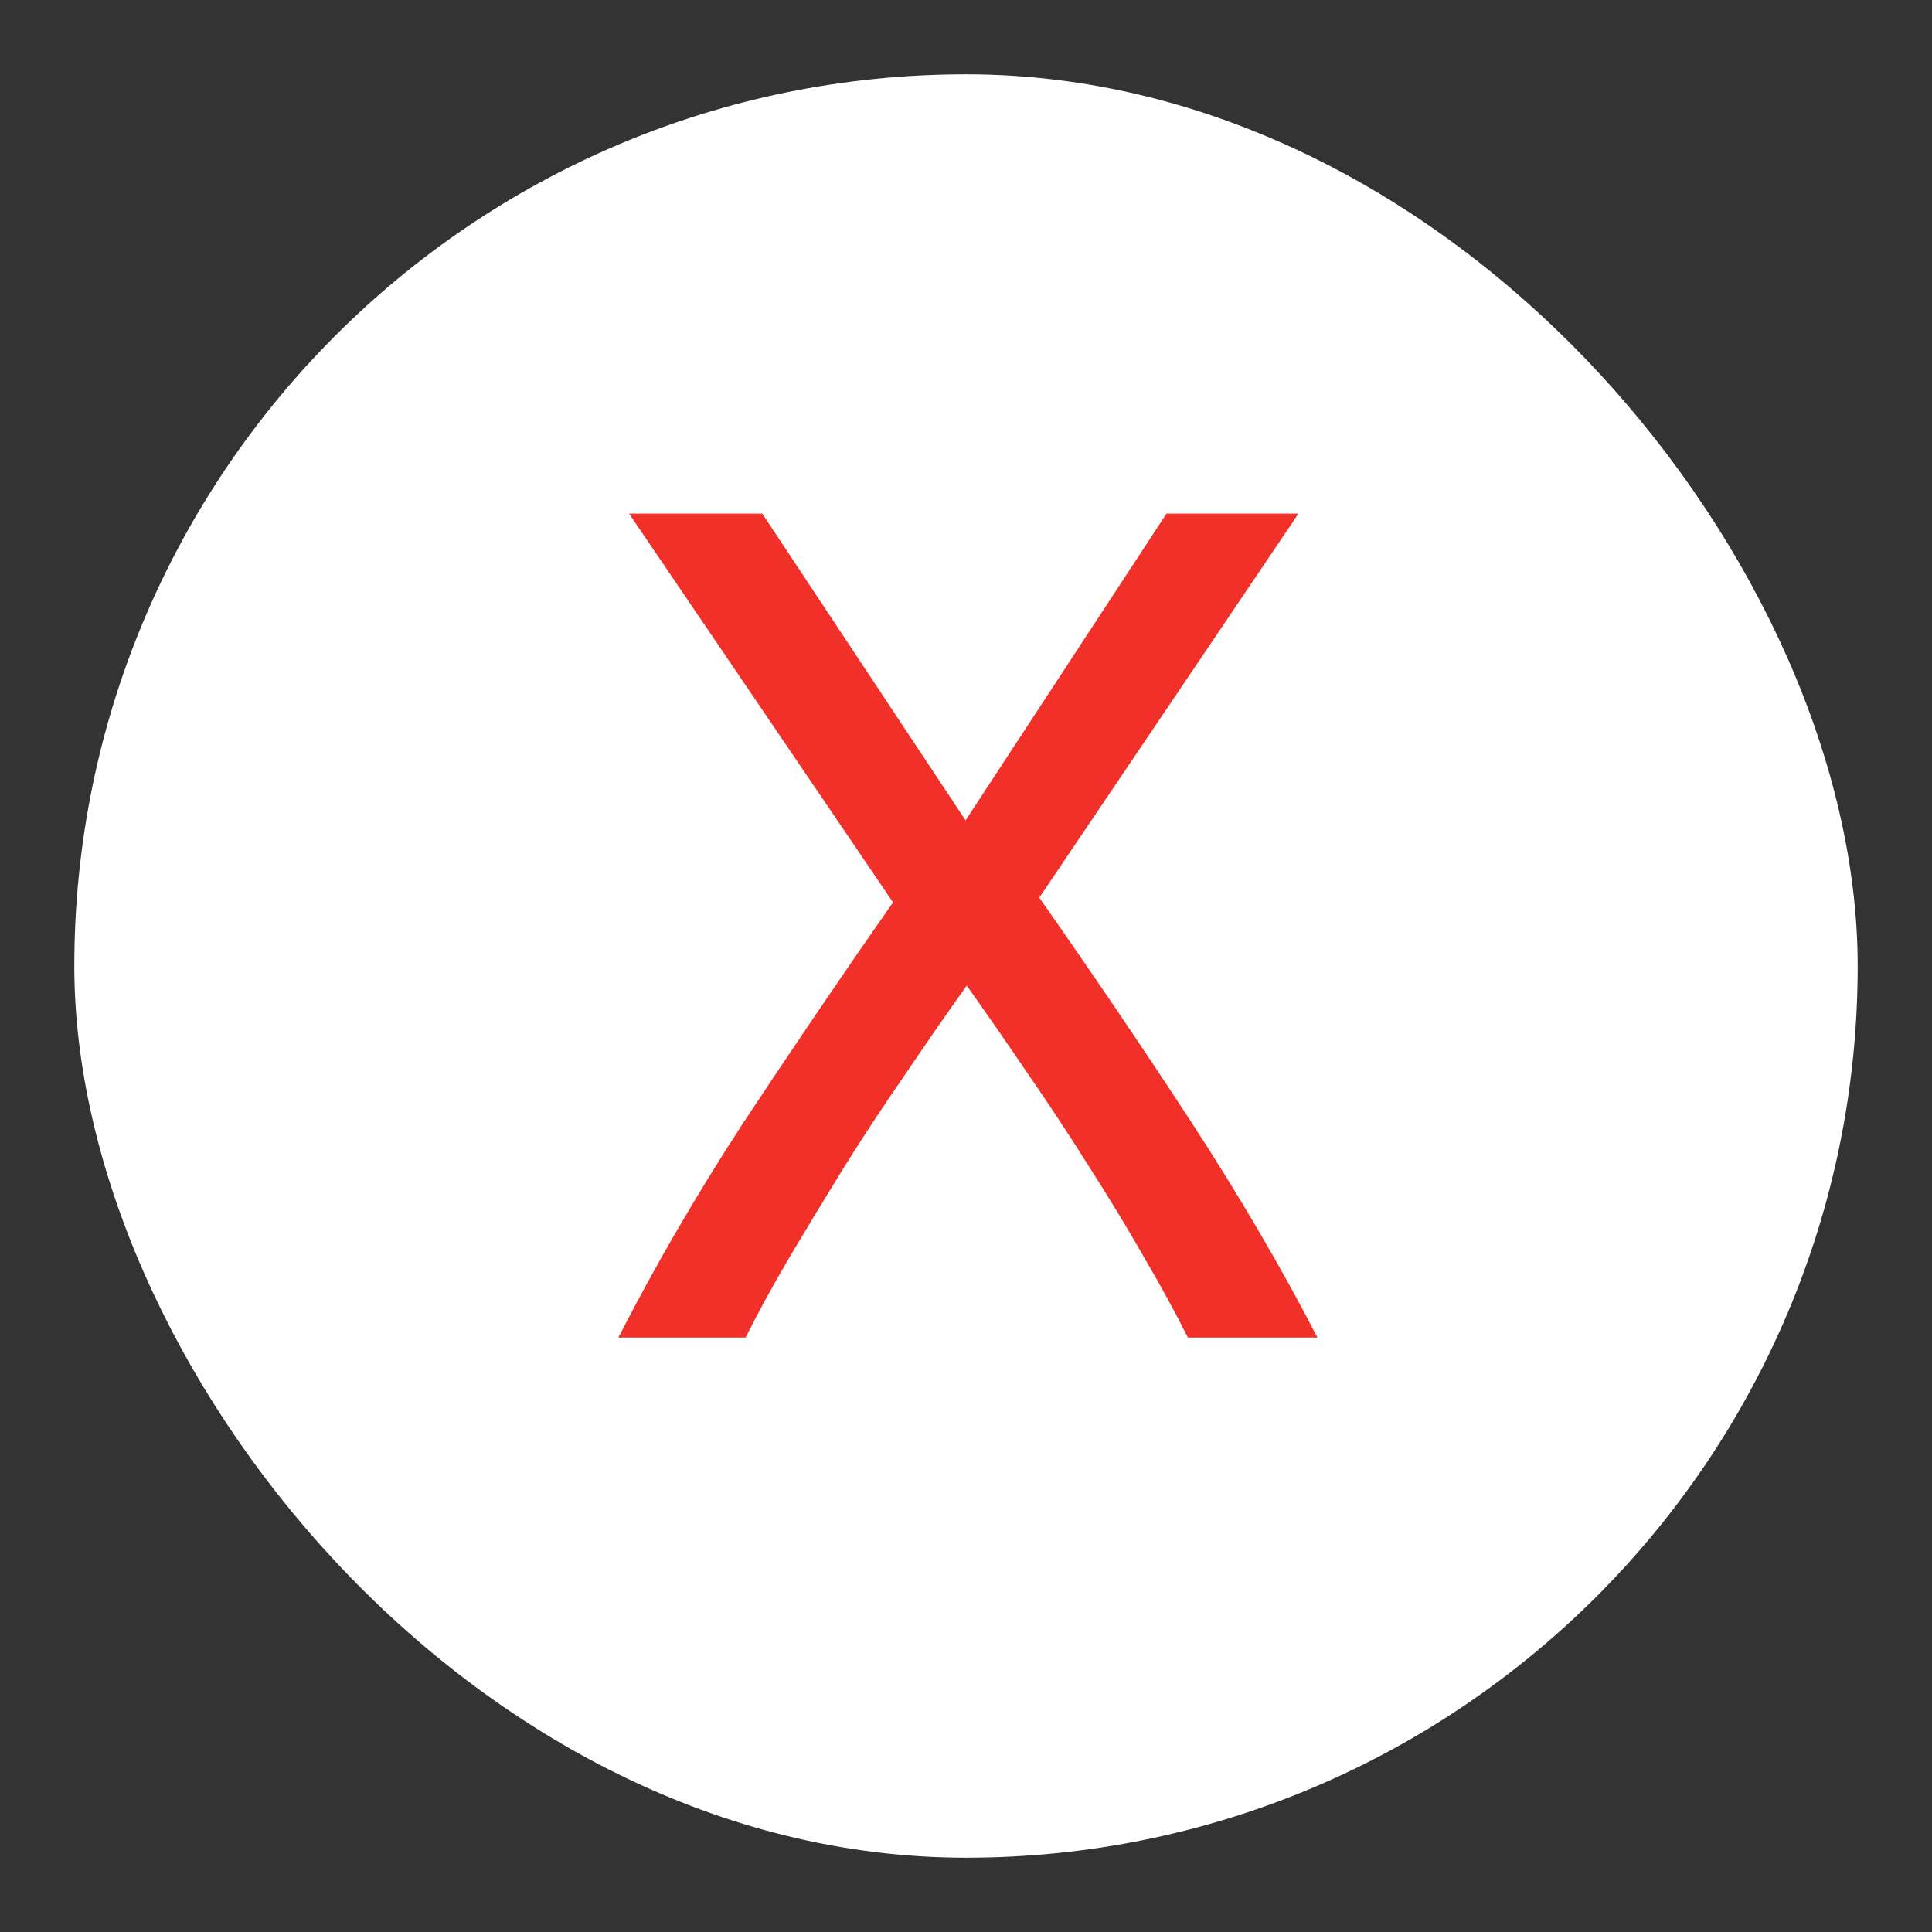 <svg width="13" height="13" viewBox="0 0 13 13" fill="none" xmlns="http://www.w3.org/2000/svg">
<rect x="0" y="0" width="13" height="13" fill="#333333" stroke="none"/>
<rect x="0.5" y="0.5" width="12" height="12" rx="6" fill="white"/>
<path d="M7.993 9C7.913 8.84 7.817 8.664 7.705 8.472C7.593 8.275 7.47 8.072 7.337 7.864C7.203 7.651 7.065 7.44 6.921 7.232C6.777 7.019 6.638 6.819 6.505 6.632C6.371 6.819 6.233 7.019 6.089 7.232C5.945 7.44 5.806 7.651 5.673 7.864C5.545 8.072 5.422 8.275 5.305 8.472C5.193 8.664 5.097 8.84 5.017 9H4.161C4.401 8.531 4.678 8.053 4.993 7.568C5.313 7.083 5.651 6.584 6.009 6.072L4.233 3.456H5.129L6.497 5.52L7.849 3.456H8.737L6.993 6.04C7.355 6.557 7.697 7.061 8.017 7.552C8.337 8.043 8.619 8.525 8.865 9H7.993Z" fill="#F03029"/>
</svg>
